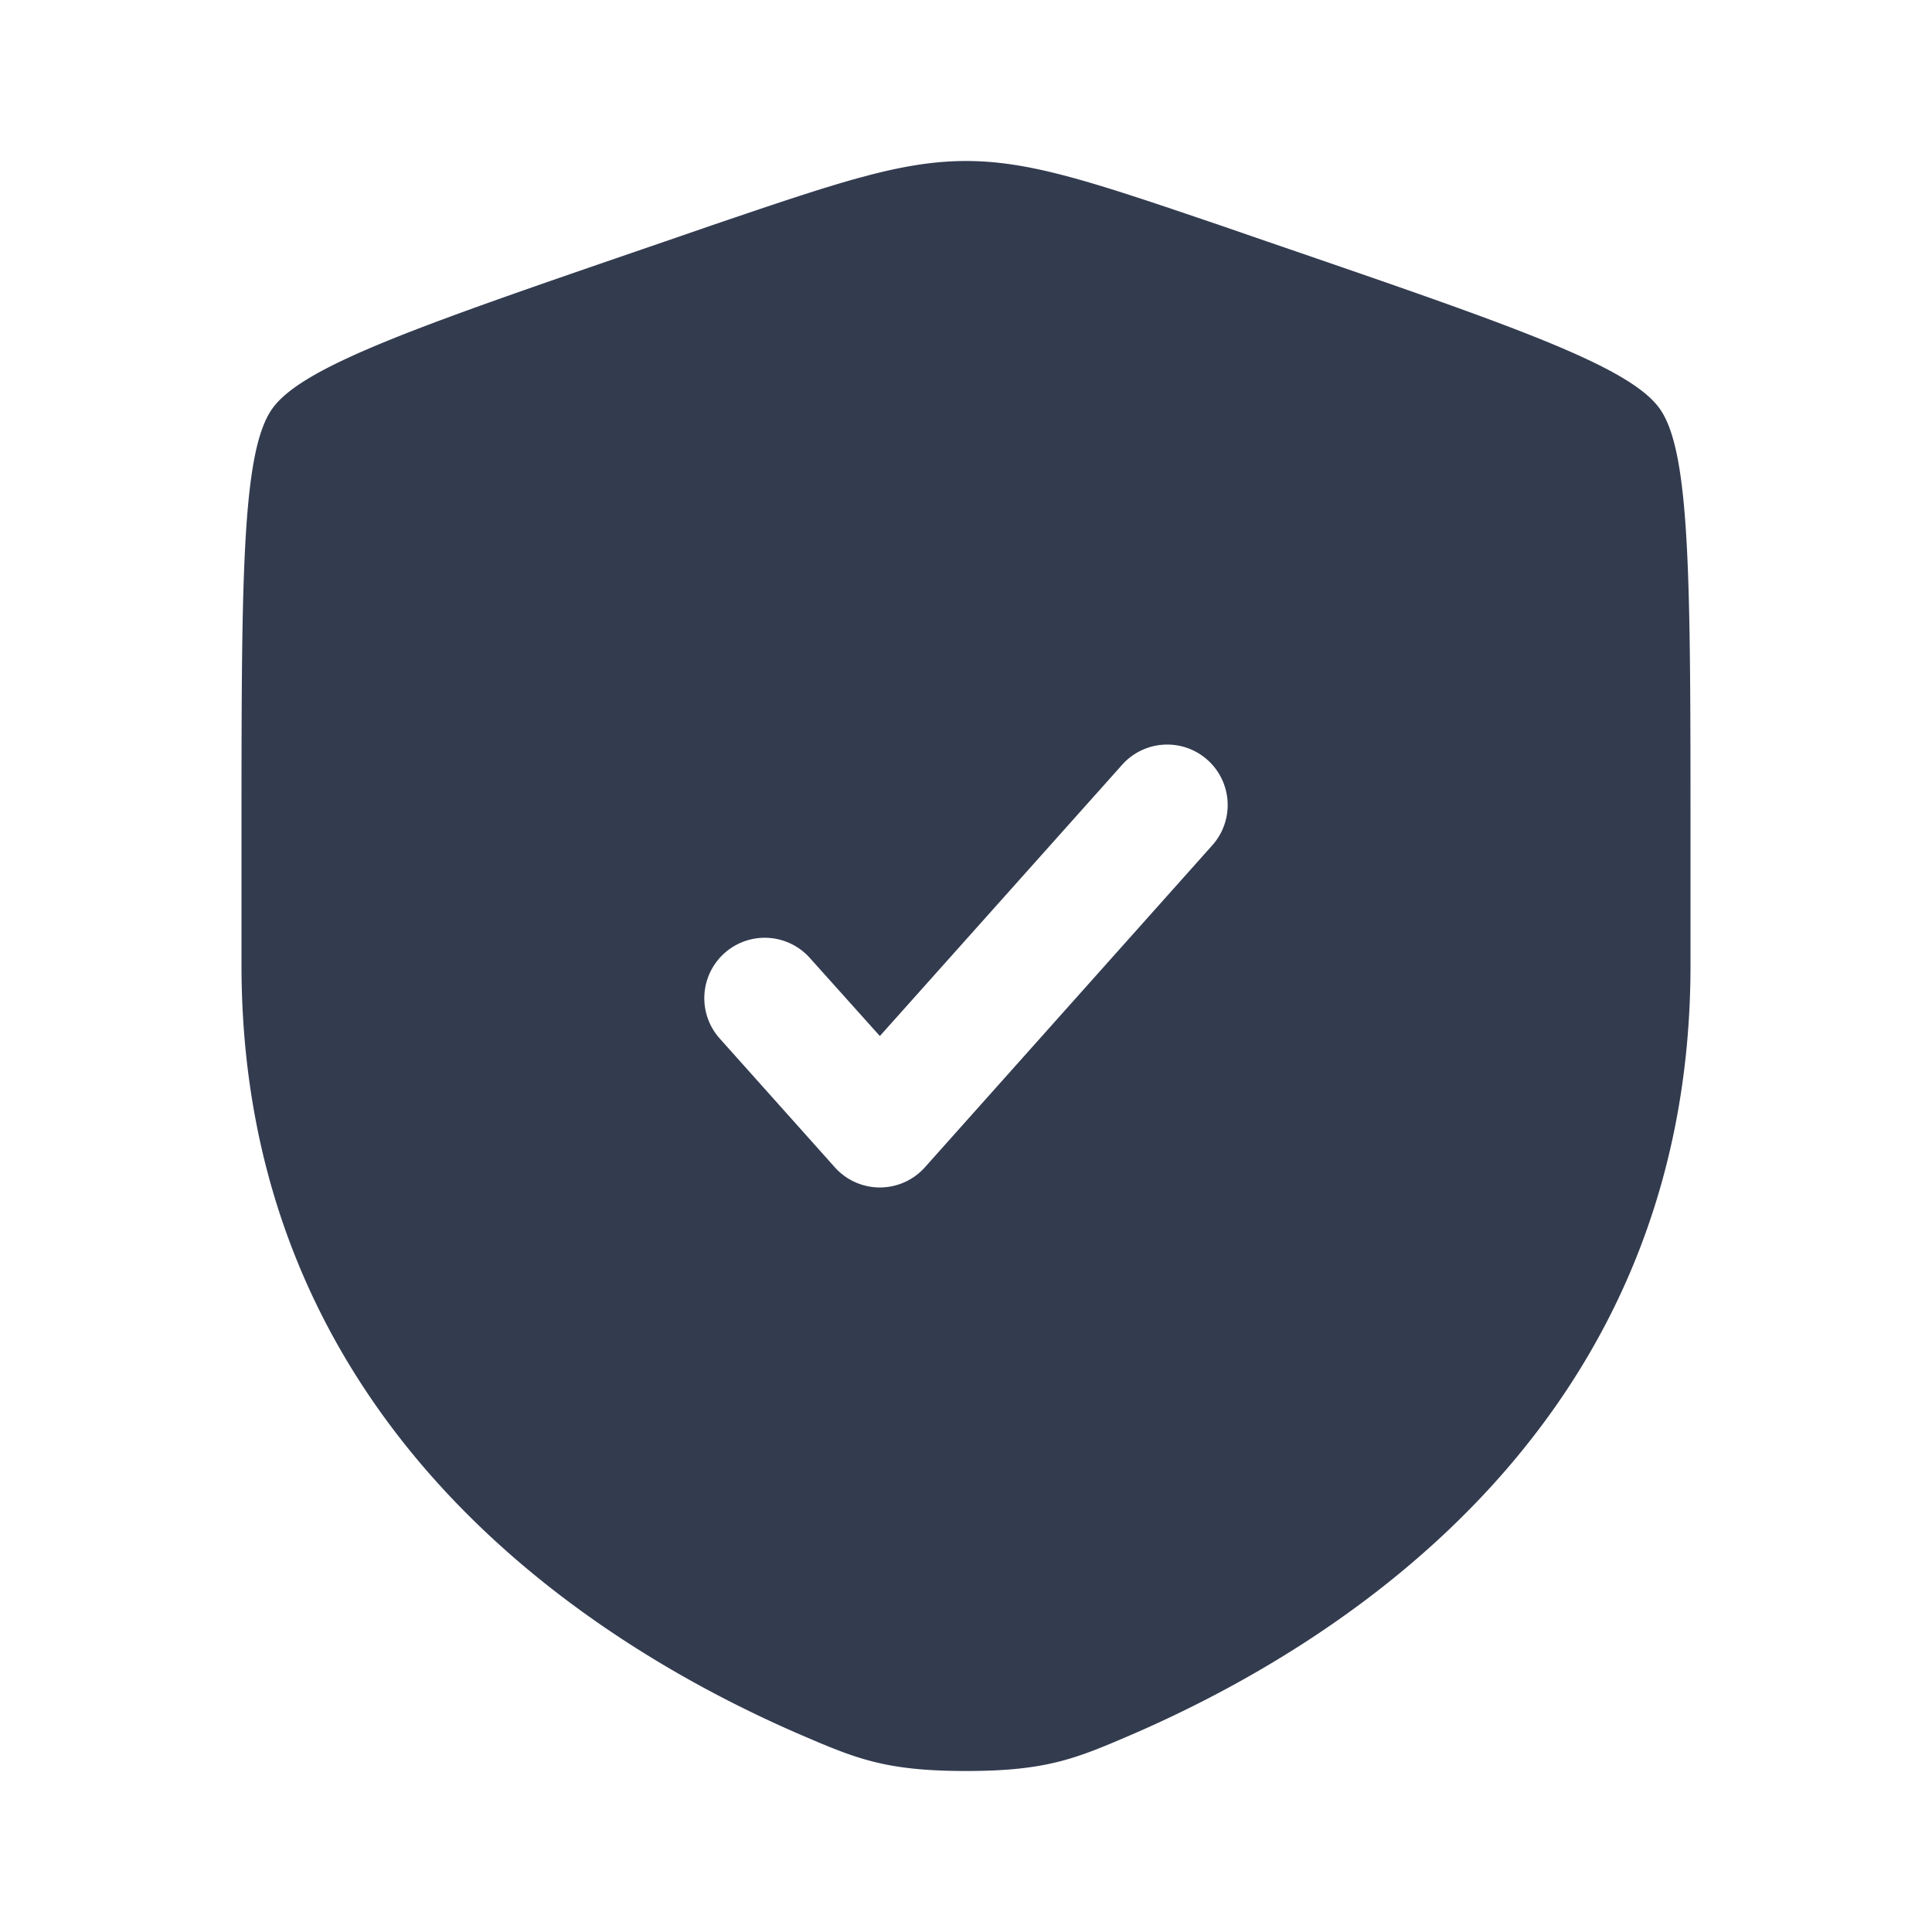 <svg viewBox="0 0 24 24" fill="none" xmlns="http://www.w3.org/2000/svg"><path fill-rule="evenodd" clip-rule="evenodd" d="M3.38 5.08C3 5.62 3 7.22 3 10.42v1.57c0 5.64 4.24 8.38 6.9 9.54.72.31 1.08.47 2.1.47s1.38-.16 2.1-.47c2.66-1.16 6.9-3.9 6.9-9.54v-1.57c0-3.2 0-4.8-.38-5.34S18.74 4.03 15.74 3l-.58-.2C13.6 2.27 12.81 2 12 2s-1.6.27-3.16.8l-.58.2c-3 1.03-4.5 1.54-4.88 2.08Zm11.68 5.42a.75.75 0 0 0-1.12-1l-3.01 3.37-.87-.97a.75.75 0 0 0-1.12 1l1.43 1.6a.75.75 0 0 0 1.12 0l3.57-4Z" fill="#333b4f"/></svg>